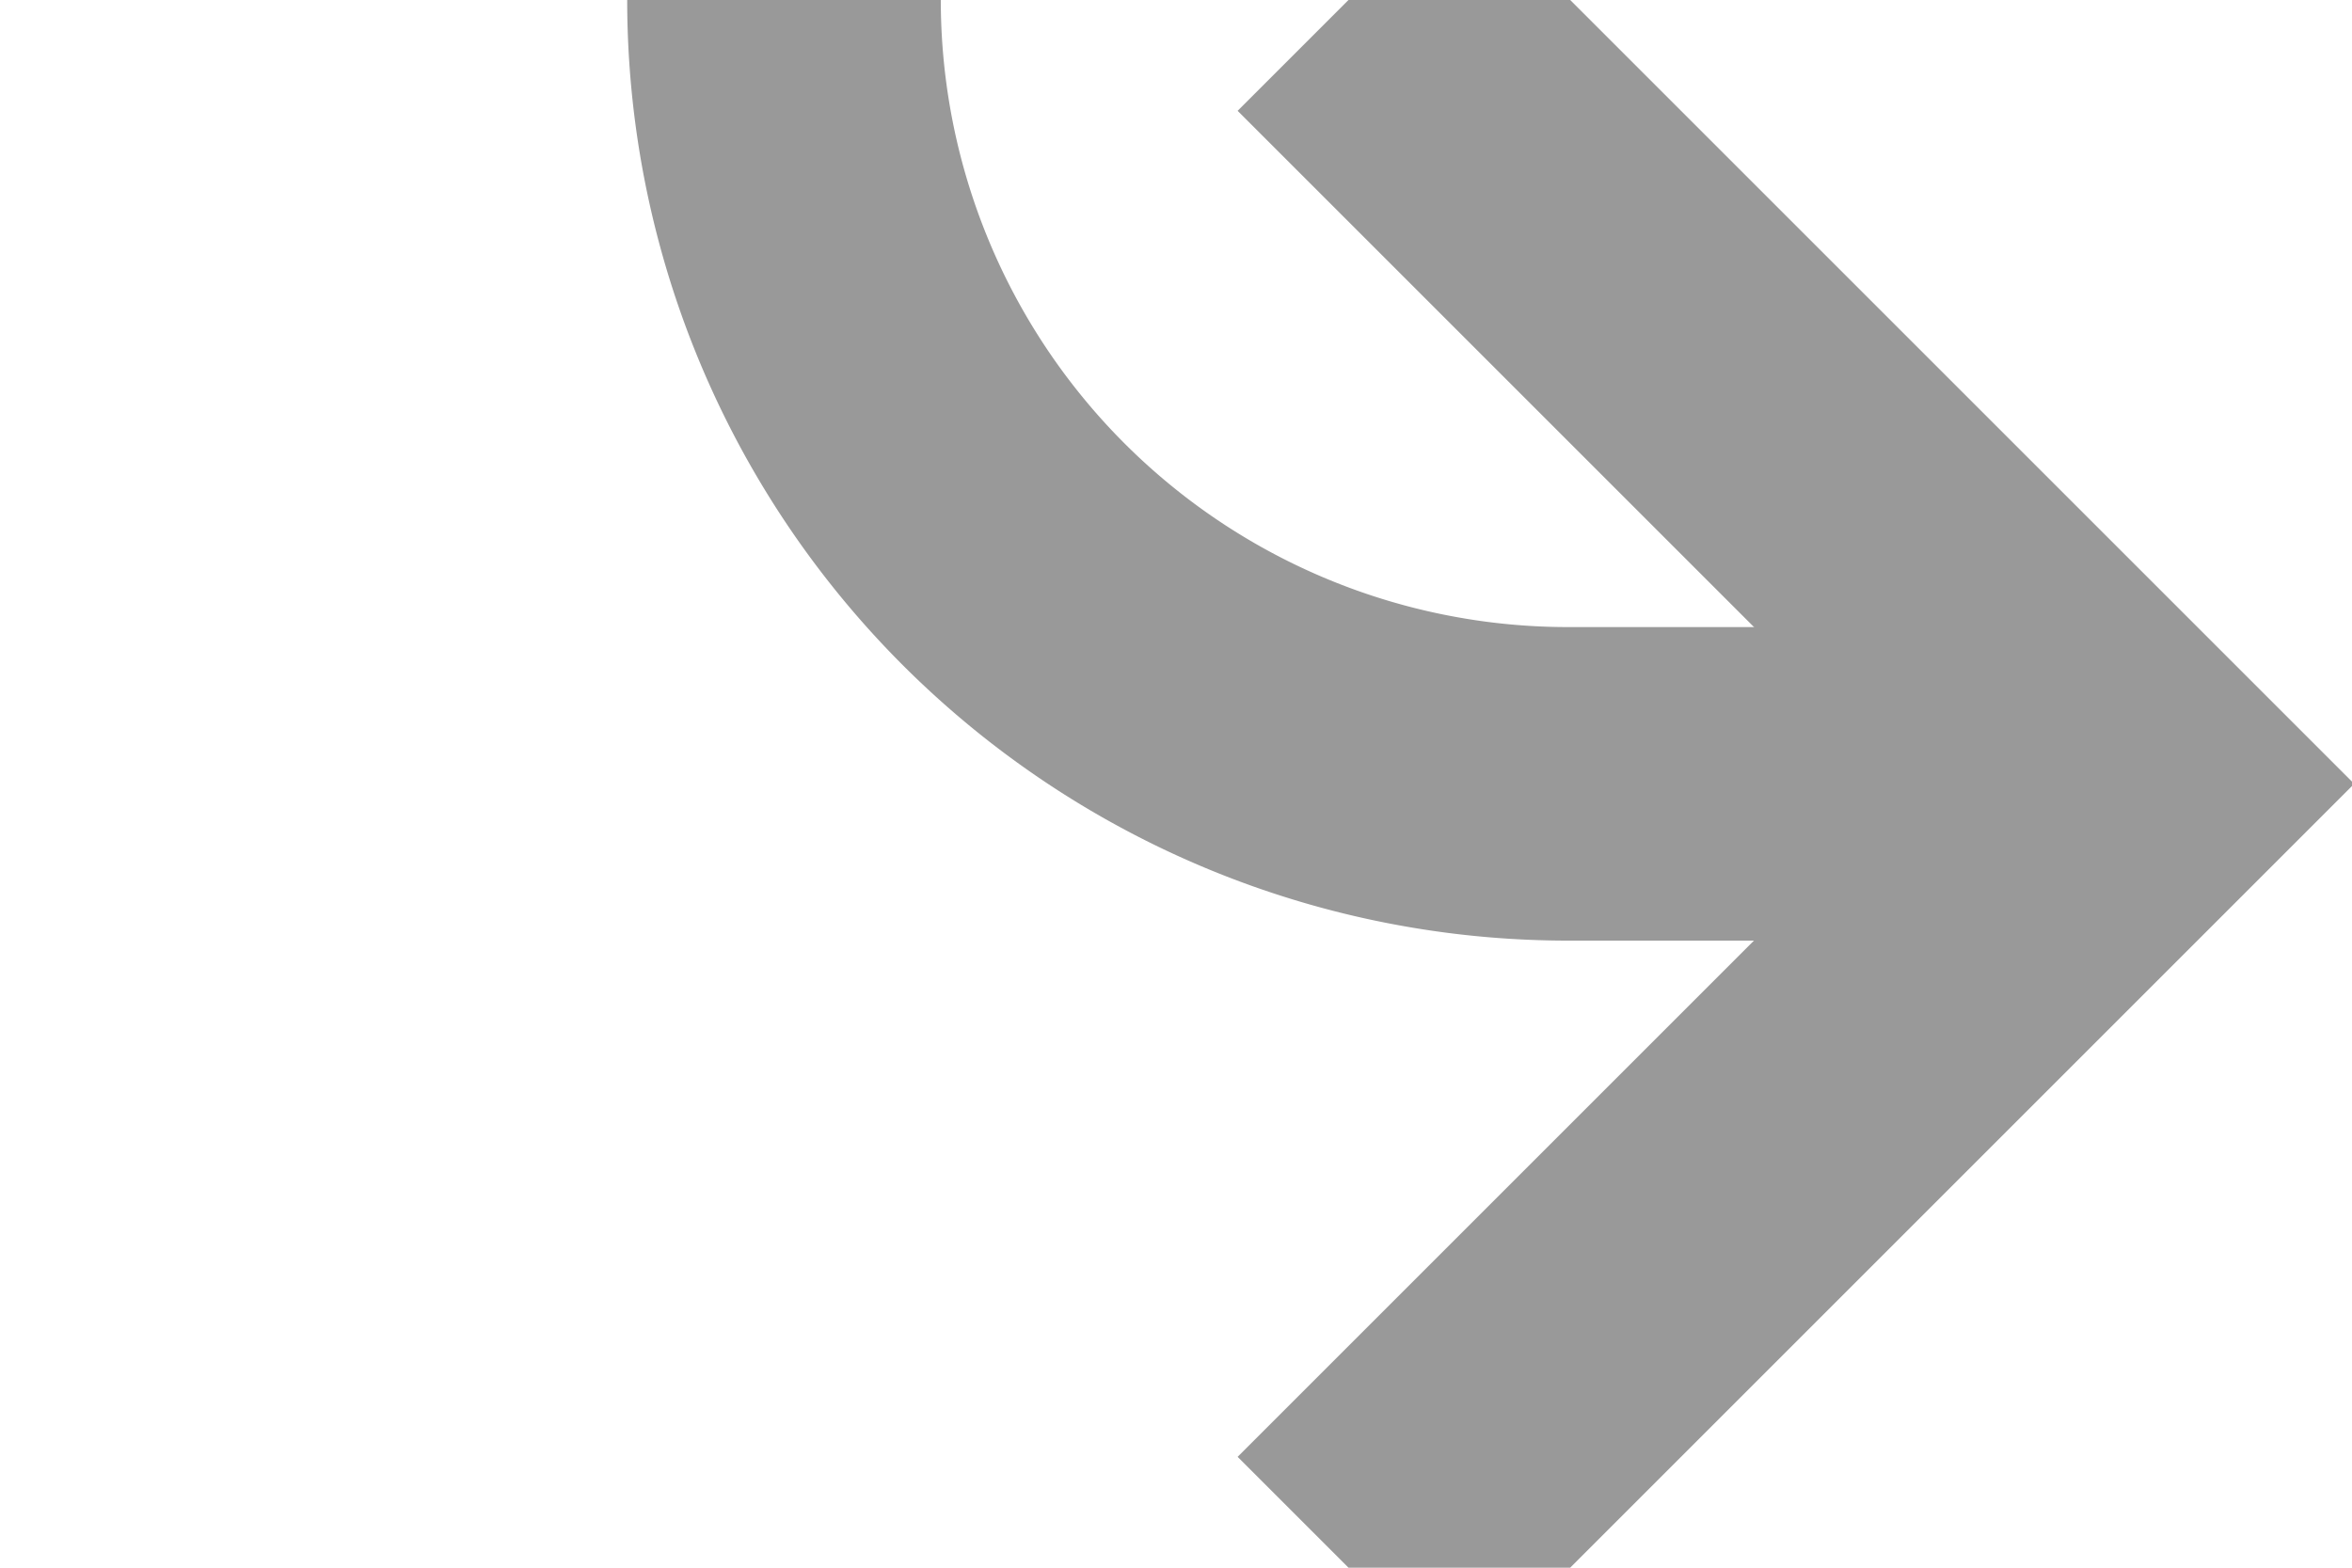 ﻿<?xml version="1.0" encoding="utf-8"?>
<svg version="1.1" xmlns:xlink="http://www.w3.org/1999/xlink" width="15px" height="10px" preserveAspectRatio="xMinYMid meet" viewBox="1450 4730  15 8" xmlns="http://www.w3.org/2000/svg">
  <path d="M 1420 4547  L 1450 4547  A 5 5 0 0 1 1455 4552 L 1455 4729  A 5 5 0 0 0 1460 4734 L 1463 4734  " stroke-width="2" stroke="#999999" fill="none" />
  <path d="M 1457.893 4729.707  L 1462.186 4734  L 1457.893 4738.293  L 1459.307 4739.707  L 1464.307 4734.707  L 1465.014 4734  L 1464.307 4733.293  L 1459.307 4728.293  L 1457.893 4729.707  Z " fill-rule="nonzero" fill="#999999" stroke="none" />
</svg>